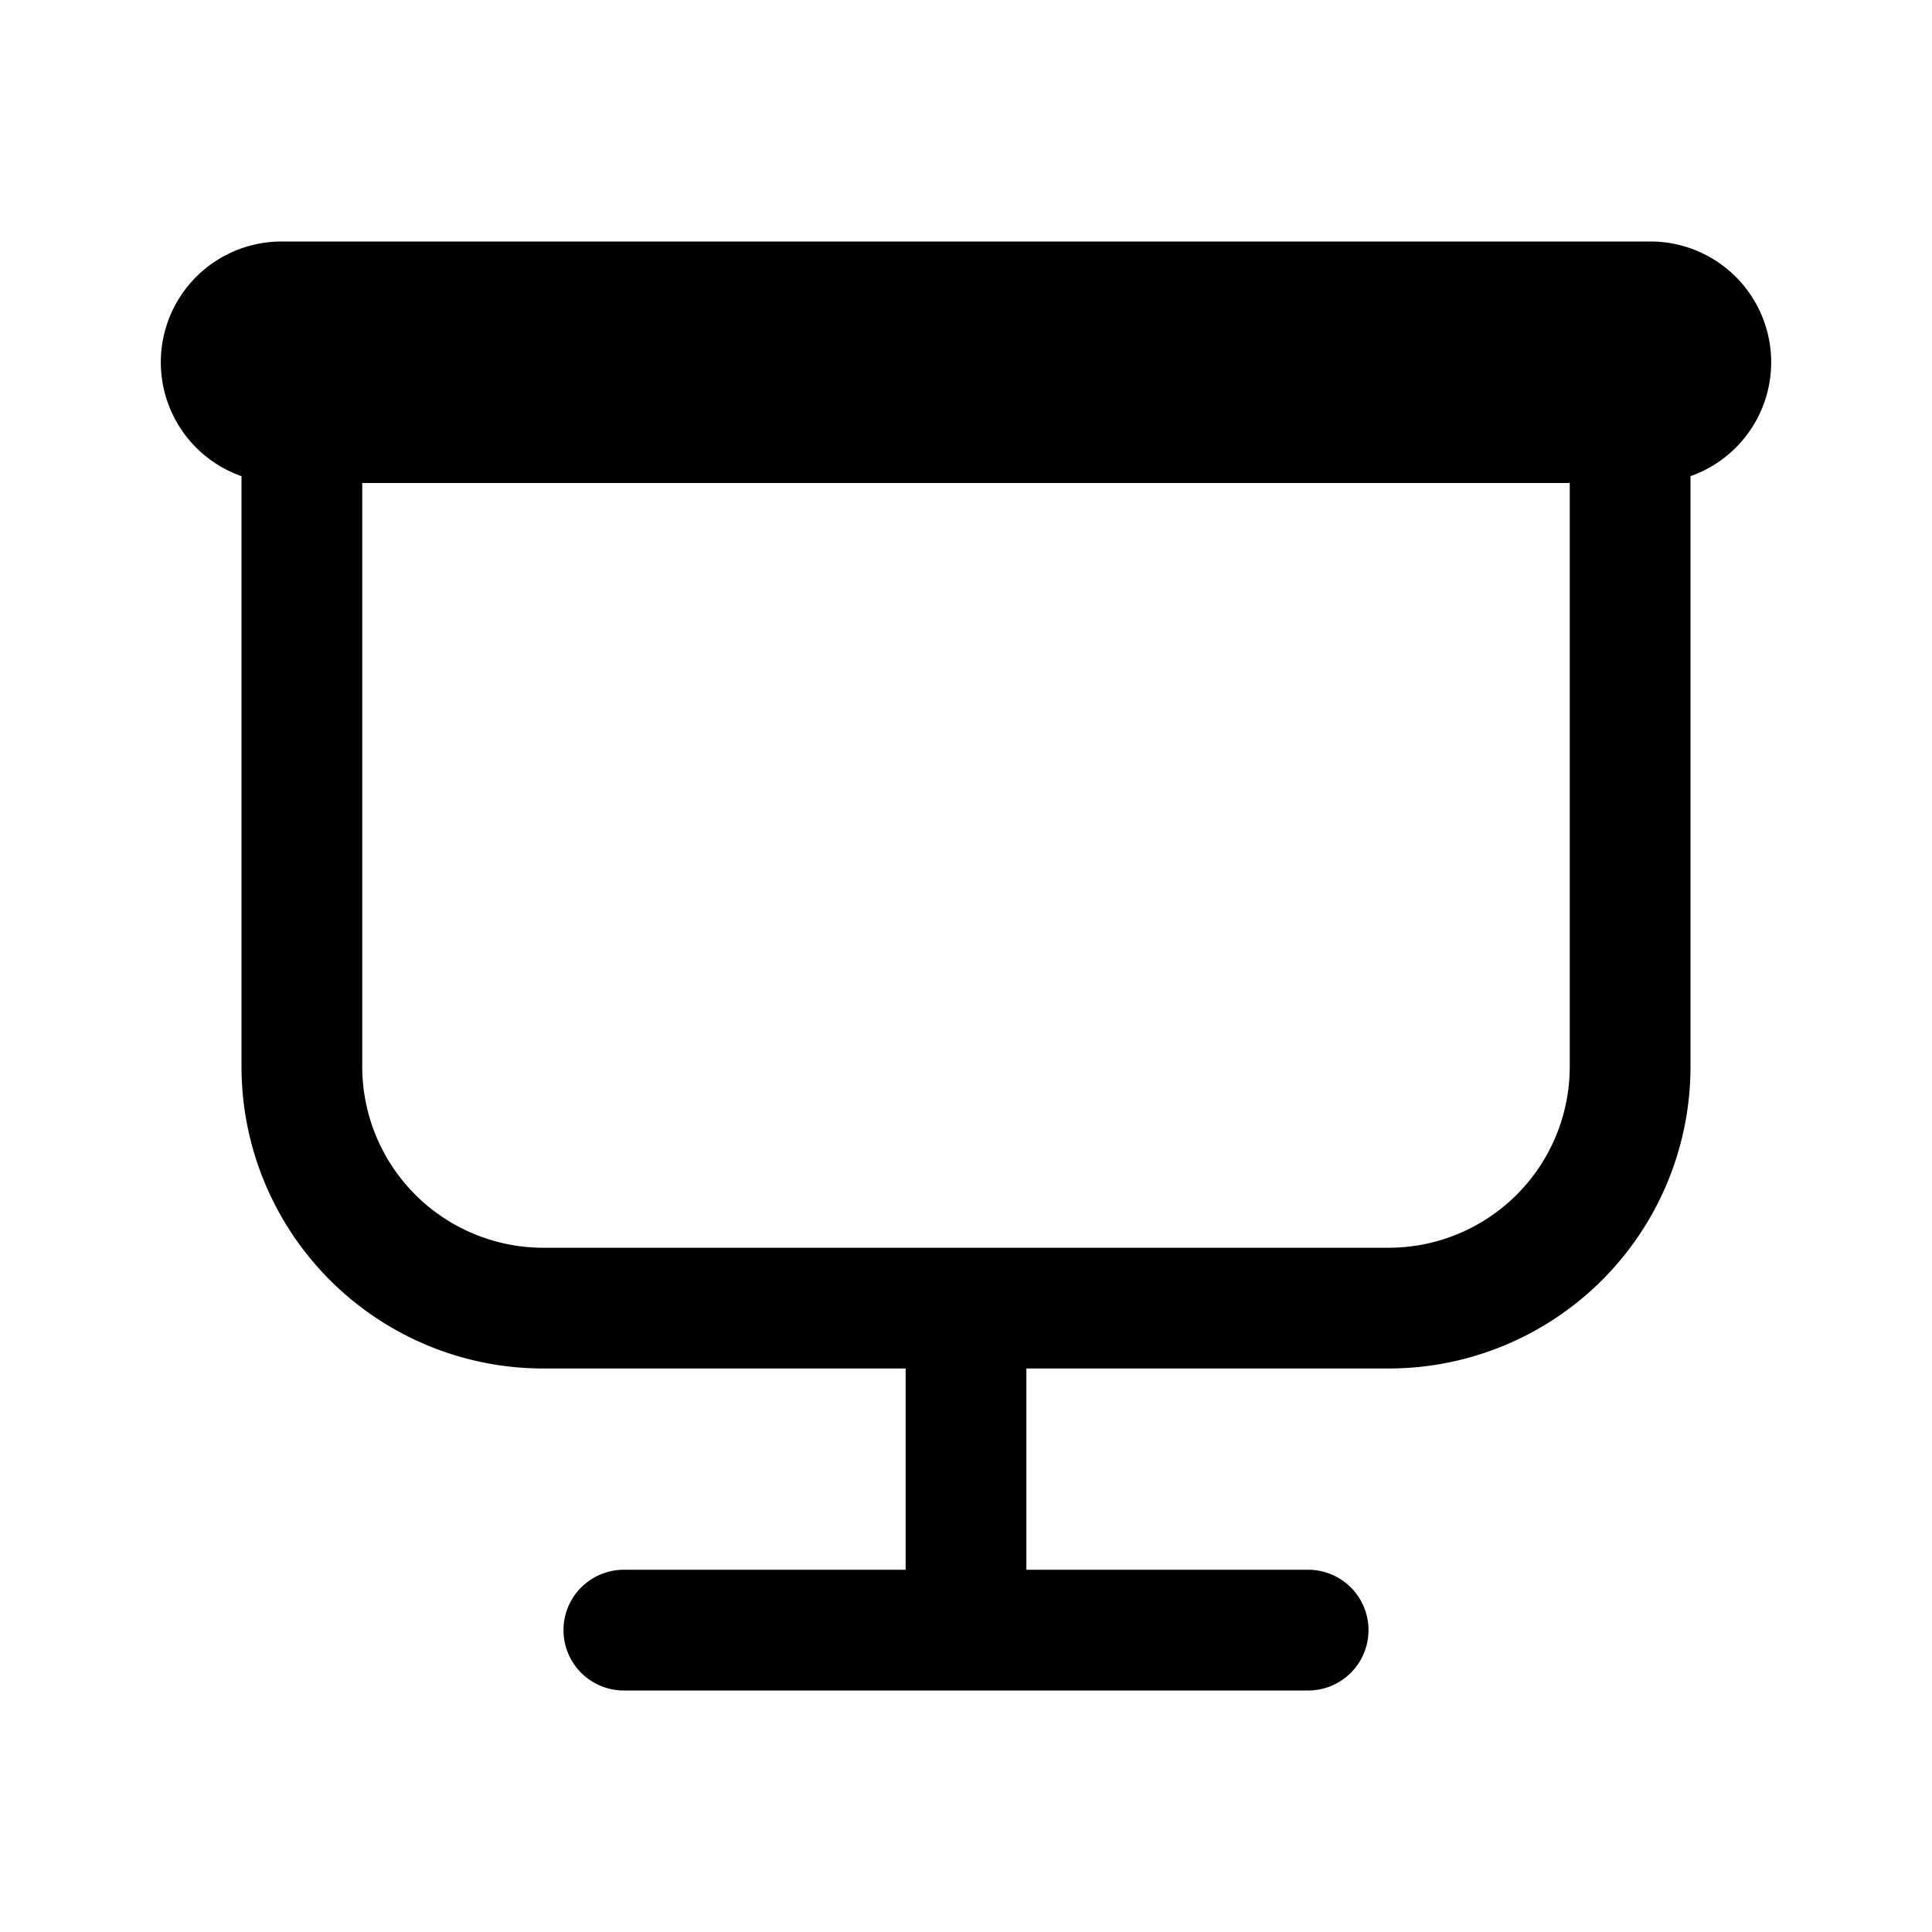 <svg xmlns="http://www.w3.org/2000/svg" xmlns:xlink="http://www.w3.org/1999/xlink" viewBox="0 0 24 24">
  <g fill="none"><path d="M3.5 3A1.5 1.5 0 0 0 3 5.915v7.335A3.75 3.75 0 0 0 6.75 17h4.5v2.5h-3.5a.75.75 0 0 0 0 1.5h8.5a.75.75 0 0 0 0-1.5h-3.5V17h4.5A3.75 3.75 0 0 0 21 13.25V5.915A1.5 1.5 0 0 0 20.5 3h-17zm1 3h15v7.25a2.25 2.25 0 0 1-2.25 2.25H6.75a2.25 2.25 0 0 1-2.25-2.25V6z" fill="currentColor" /></g>
</svg>
